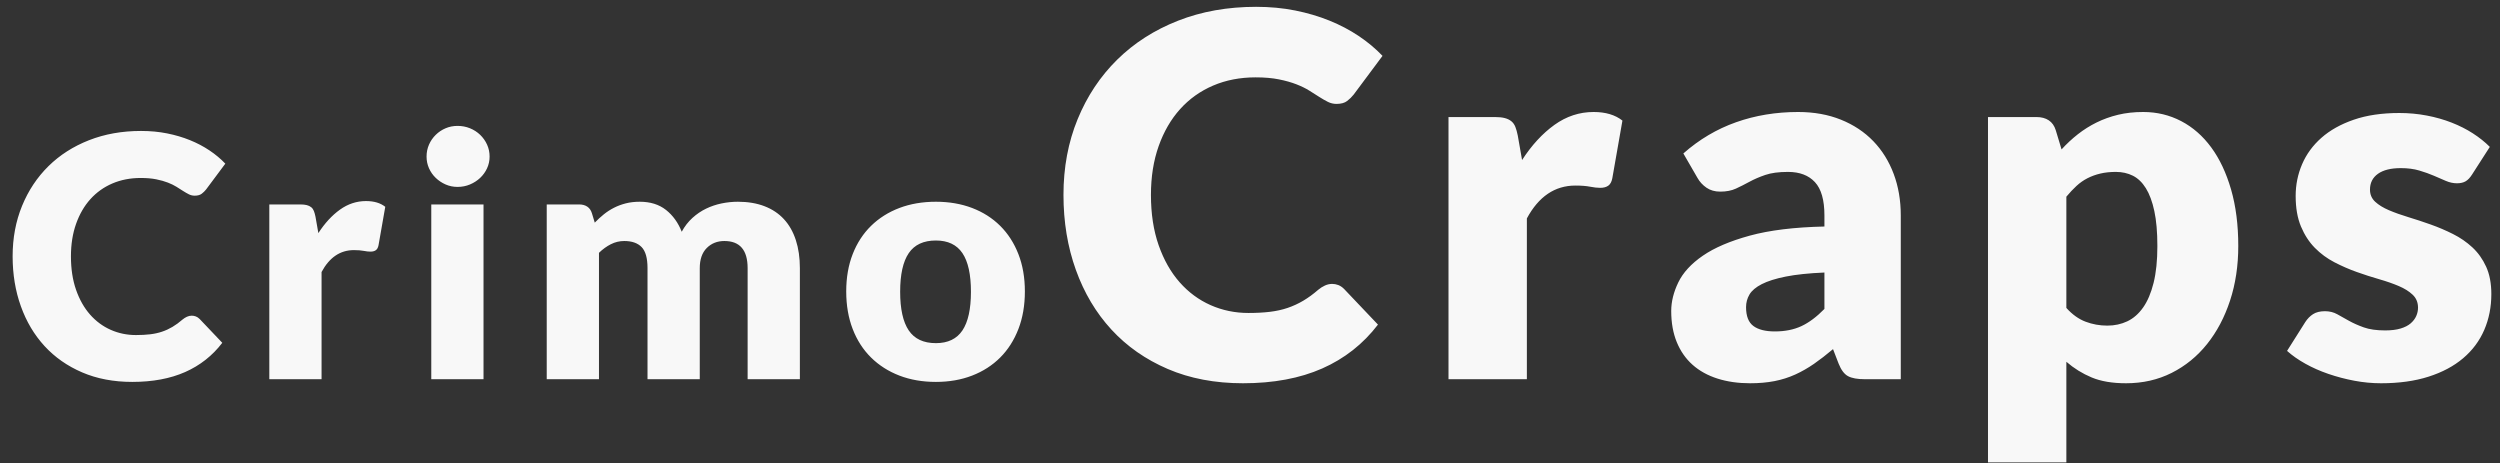<?xml version="1.0" encoding="UTF-8"?>
<svg width="178px" height="33px" viewBox="0 0 178 33" version="1.1" xmlns="http://www.w3.org/2000/svg" xmlns:xlink="http://www.w3.org/1999/xlink">
    <rect x="0" y="0" width="178" height="33" fill="#333333" stroke="none"/>
    <!-- Generator: Sketch 61.2 (89653) - https://sketch.com -->
    <title>CrimoCraps</title>
    <desc>Created with Sketch.</desc>
    <g id="Credit-Calc-Design" stroke="none" stroke-width="1" fill="none" fill-rule="evenodd">
        <path d="M9.419,27.192 C10.867,27.192 12.121,26.958 13.181,26.49 C14.241,26.022 15.123,25.328 15.827,24.408 L15.827,24.408 L14.219,22.716 C14.131,22.628 14.039,22.566 13.943,22.53 C13.847,22.494 13.751,22.476 13.655,22.476 C13.535,22.476 13.419,22.502 13.307,22.554 C13.195,22.606 13.091,22.672 12.995,22.752 C12.755,22.96 12.517,23.134 12.281,23.274 C12.045,23.414 11.797,23.528 11.537,23.616 C11.277,23.704 10.995,23.766 10.691,23.802 C10.387,23.838 10.051,23.856 9.683,23.856 C9.043,23.856 8.443,23.732 7.883,23.484 C7.323,23.236 6.833,22.874 6.413,22.398 C5.993,21.922 5.661,21.336 5.417,20.64 C5.173,19.944 5.051,19.148 5.051,18.252 C5.051,17.396 5.173,16.624 5.417,15.936 C5.661,15.248 6.001,14.662 6.437,14.178 C6.873,13.694 7.395,13.322 8.003,13.062 C8.611,12.802 9.283,12.672 10.019,12.672 C10.443,12.672 10.813,12.704 11.129,12.768 C11.445,12.832 11.721,12.91 11.957,13.002 C12.193,13.094 12.397,13.194 12.569,13.302 C12.741,13.41 12.899,13.51 13.043,13.602 C13.187,13.694 13.323,13.772 13.451,13.836 C13.579,13.9 13.715,13.932 13.859,13.932 C14.075,13.932 14.243,13.886 14.363,13.794 C14.483,13.702 14.587,13.6 14.675,13.488 L14.675,13.488 L16.043,11.652 C15.715,11.308 15.339,10.994 14.915,10.71 C14.491,10.426 14.027,10.182 13.523,9.978 C13.019,9.774 12.477,9.614 11.897,9.498 C11.317,9.382 10.699,9.324 10.043,9.324 C8.691,9.324 7.455,9.544 6.335,9.984 C5.215,10.424 4.253,11.04 3.449,11.832 C2.645,12.624 2.019,13.566 1.571,14.658 C1.123,15.75 0.899,16.948 0.899,18.252 C0.899,19.532 1.095,20.718 1.487,21.81 C1.879,22.902 2.441,23.846 3.173,24.642 C3.905,25.438 4.797,26.062 5.849,26.514 C6.901,26.966 8.091,27.192 9.419,27.192 Z M22.895,27 L22.895,19.368 C23.455,18.328 24.223,17.808 25.199,17.808 C25.479,17.808 25.711,17.826 25.895,17.862 C26.079,17.898 26.239,17.916 26.375,17.916 C26.535,17.916 26.663,17.882 26.759,17.814 C26.855,17.746 26.919,17.628 26.951,17.46 L26.951,17.46 L27.431,14.724 C27.087,14.452 26.631,14.316 26.063,14.316 C25.391,14.316 24.771,14.52 24.203,14.928 C23.635,15.336 23.123,15.892 22.667,16.596 L22.667,16.596 L22.463,15.432 C22.431,15.272 22.393,15.136 22.349,15.024 C22.305,14.912 22.241,14.822 22.157,14.754 C22.073,14.686 21.969,14.636 21.845,14.604 C21.721,14.572 21.567,14.556 21.383,14.556 L21.383,14.556 L19.175,14.556 L19.175,27 L22.895,27 Z M32.579,13.308 C32.891,13.308 33.185,13.25 33.461,13.134 C33.737,13.018 33.979,12.862 34.187,12.666 C34.395,12.47 34.559,12.242 34.679,11.982 C34.799,11.722 34.859,11.444 34.859,11.148 C34.859,10.844 34.799,10.56 34.679,10.296 C34.559,10.032 34.395,9.8 34.187,9.6 C33.979,9.4 33.737,9.244 33.461,9.132 C33.185,9.02 32.891,8.964 32.579,8.964 C32.275,8.964 31.991,9.02 31.727,9.132 C31.463,9.244 31.229,9.4 31.025,9.6 C30.821,9.8 30.661,10.032 30.545,10.296 C30.429,10.56 30.371,10.844 30.371,11.148 C30.371,11.444 30.429,11.722 30.545,11.982 C30.661,12.242 30.821,12.47 31.025,12.666 C31.229,12.862 31.463,13.018 31.727,13.134 C31.991,13.25 32.275,13.308 32.579,13.308 Z M34.427,27 L34.427,14.556 L30.707,14.556 L30.707,27 L34.427,27 Z M42.647,27 L42.647,18 C42.911,17.744 43.193,17.54 43.493,17.388 C43.793,17.236 44.111,17.16 44.447,17.16 C44.991,17.16 45.403,17.304 45.683,17.592 C45.963,17.88 46.103,18.38 46.103,19.092 L46.103,19.092 L46.103,27 L49.823,27 L49.823,19.092 C49.823,18.468 49.989,17.99 50.321,17.658 C50.653,17.326 51.071,17.16 51.575,17.16 C52.679,17.16 53.231,17.804 53.231,19.092 L53.231,19.092 L53.231,27 L56.951,27 L56.951,19.092 C56.951,18.348 56.855,17.682 56.663,17.094 C56.471,16.506 56.189,16.01 55.817,15.606 C55.445,15.202 54.983,14.894 54.431,14.682 C53.879,14.47 53.247,14.364 52.535,14.364 C52.151,14.364 51.765,14.404 51.377,14.484 C50.989,14.564 50.621,14.688 50.273,14.856 C49.925,15.024 49.601,15.244 49.301,15.516 C49.001,15.788 48.747,16.116 48.539,16.5 C48.283,15.852 47.909,15.334 47.417,14.946 C46.925,14.558 46.303,14.364 45.551,14.364 C45.191,14.364 44.861,14.402 44.561,14.478 C44.261,14.554 43.981,14.658 43.721,14.79 C43.461,14.922 43.219,15.078 42.995,15.258 C42.771,15.438 42.555,15.636 42.347,15.852 L42.347,15.852 L42.143,15.18 C42.079,14.972 41.969,14.816 41.813,14.712 C41.657,14.608 41.463,14.556 41.231,14.556 L41.231,14.556 L38.927,14.556 L38.927,27 L42.647,27 Z M66.635,27.192 C67.579,27.192 68.439,27.042 69.215,26.742 C69.991,26.442 70.657,26.014 71.213,25.458 C71.769,24.902 72.201,24.226 72.509,23.43 C72.817,22.634 72.971,21.74 72.971,20.748 C72.971,19.764 72.817,18.878 72.509,18.09 C72.201,17.302 71.769,16.632 71.213,16.08 C70.657,15.528 69.991,15.104 69.215,14.808 C68.439,14.512 67.579,14.364 66.635,14.364 C65.683,14.364 64.817,14.512 64.037,14.808 C63.257,15.104 62.585,15.528 62.021,16.08 C61.457,16.632 61.021,17.302 60.713,18.09 C60.405,18.878 60.251,19.764 60.251,20.748 C60.251,21.74 60.405,22.634 60.713,23.43 C61.021,24.226 61.457,24.902 62.021,25.458 C62.585,26.014 63.257,26.442 64.037,26.742 C64.817,27.042 65.683,27.192 66.635,27.192 Z M66.635,24.432 C65.755,24.432 65.111,24.13 64.703,23.526 C64.295,22.922 64.091,22.004 64.091,20.772 C64.091,19.54 64.295,18.624 64.703,18.024 C65.111,17.424 65.755,17.124 66.635,17.124 C67.491,17.124 68.121,17.424 68.525,18.024 C68.929,18.624 69.131,19.54 69.131,20.772 C69.131,22.004 68.929,22.922 68.525,23.526 C68.121,24.13 67.491,24.432 66.635,24.432 Z M88.499,27.288 C90.671,27.288 92.552,26.937 94.142,26.235 C95.732,25.533 97.055,24.492 98.111,23.112 L98.111,23.112 L95.699,20.574 C95.567,20.442 95.429,20.349 95.285,20.295 C95.141,20.241 94.997,20.214 94.853,20.214 C94.673,20.214 94.499,20.253 94.331,20.331 C94.163,20.409 94.007,20.508 93.863,20.628 C93.503,20.94 93.146,21.201 92.792,21.411 C92.438,21.621 92.066,21.792 91.676,21.924 C91.286,22.056 90.863,22.149 90.407,22.203 C89.951,22.257 89.447,22.284 88.895,22.284 C87.935,22.284 87.035,22.098 86.195,21.726 C85.355,21.354 84.62,20.811 83.99,20.097 C83.36,19.383 82.862,18.504 82.496,17.46 C82.13,16.416 81.947,15.222 81.947,13.878 C81.947,12.594 82.13,11.436 82.496,10.404 C82.862,9.372 83.372,8.493 84.026,7.767 C84.68,7.041 85.463,6.483 86.375,6.093 C87.287,5.703 88.295,5.508 89.399,5.508 C90.035,5.508 90.59,5.556 91.064,5.652 C91.538,5.748 91.952,5.865 92.306,6.003 C92.66,6.141 92.966,6.291 93.224,6.453 C93.482,6.615 93.719,6.765 93.935,6.903 C94.151,7.041 94.355,7.158 94.547,7.254 C94.739,7.35 94.943,7.398 95.159,7.398 C95.483,7.398 95.735,7.329 95.915,7.191 C96.095,7.053 96.251,6.9 96.383,6.732 L96.383,6.732 L98.435,3.978 C97.943,3.462 97.379,2.991 96.743,2.565 C96.107,2.139 95.411,1.773 94.655,1.467 C93.899,1.161 93.086,0.921 92.216,0.747 C91.346,0.573 90.419,0.486 89.435,0.486 C87.407,0.486 85.553,0.816 83.873,1.476 C82.193,2.136 80.75,3.06 79.544,4.248 C78.338,5.436 77.399,6.849 76.727,8.487 C76.055,10.125 75.719,11.922 75.719,13.878 C75.719,15.798 76.013,17.577 76.601,19.215 C77.189,20.853 78.032,22.269 79.13,23.463 C80.228,24.657 81.566,25.593 83.144,26.271 C84.722,26.949 86.507,27.288 88.499,27.288 Z M108.713,27 L108.713,15.552 C109.553,13.992 110.705,13.212 112.169,13.212 C112.589,13.212 112.937,13.239 113.213,13.293 C113.489,13.347 113.729,13.374 113.933,13.374 C114.173,13.374 114.365,13.323 114.509,13.221 C114.653,13.119 114.749,12.942 114.797,12.69 L114.797,12.69 L115.517,8.586 C115.001,8.178 114.317,7.974 113.465,7.974 C112.457,7.974 111.527,8.28 110.675,8.892 C109.823,9.504 109.055,10.338 108.371,11.394 L108.371,11.394 L108.065,9.648 C108.017,9.408 107.96,9.204 107.894,9.036 C107.828,8.868 107.732,8.733 107.606,8.631 C107.48,8.529 107.324,8.454 107.138,8.406 C106.952,8.358 106.721,8.334 106.445,8.334 L106.445,8.334 L103.133,8.334 L103.133,27 L108.713,27 Z M124.607,27.288 C125.243,27.288 125.822,27.237 126.344,27.135 C126.866,27.033 127.358,26.877 127.82,26.667 C128.282,26.457 128.729,26.202 129.161,25.902 C129.593,25.602 130.043,25.254 130.511,24.858 L130.511,24.858 L130.907,25.884 C131.087,26.34 131.312,26.64 131.582,26.784 C131.852,26.928 132.251,27 132.779,27 L132.779,27 L135.335,27 L135.335,15.336 C135.335,14.268 135.167,13.284 134.831,12.384 C134.495,11.484 134.012,10.707 133.382,10.053 C132.752,9.399 131.984,8.889 131.078,8.523 C130.172,8.157 129.155,7.974 128.027,7.974 C126.455,7.974 124.982,8.217 123.608,8.703 C122.234,9.189 120.983,9.93 119.855,10.926 L119.855,10.926 L120.863,12.672 C121.019,12.948 121.232,13.179 121.502,13.365 C121.772,13.551 122.099,13.644 122.483,13.644 C122.915,13.644 123.287,13.572 123.599,13.428 C123.911,13.284 124.232,13.122 124.562,12.942 C124.892,12.762 125.267,12.6 125.687,12.456 C126.107,12.312 126.647,12.24 127.307,12.24 C128.135,12.24 128.774,12.483 129.224,12.969 C129.674,13.455 129.899,14.244 129.899,15.336 L129.899,15.336 L129.899,16.128 C127.763,16.176 125.993,16.392 124.589,16.776 C123.185,17.16 122.069,17.637 121.241,18.207 C120.413,18.777 119.831,19.41 119.495,20.106 C119.159,20.802 118.991,21.48 118.991,22.14 C118.991,22.98 119.123,23.721 119.387,24.363 C119.651,25.005 120.026,25.542 120.512,25.974 C120.998,26.406 121.589,26.733 122.285,26.955 C122.981,27.177 123.755,27.288 124.607,27.288 Z M126.371,23.598 C125.699,23.598 125.189,23.469 124.841,23.211 C124.493,22.953 124.319,22.506 124.319,21.87 C124.319,21.546 124.4,21.246 124.562,20.97 C124.724,20.694 125.015,20.448 125.435,20.232 C125.855,20.016 126.425,19.836 127.145,19.692 C127.865,19.548 128.783,19.452 129.899,19.404 L129.899,19.404 L129.899,21.996 C129.347,22.56 128.801,22.968 128.261,23.22 C127.721,23.472 127.091,23.598 126.371,23.598 Z M147.125,32.922 L147.125,25.758 C147.665,26.226 148.265,26.598 148.925,26.874 C149.585,27.15 150.401,27.288 151.373,27.288 C152.561,27.288 153.644,27.042 154.622,26.55 C155.6,26.058 156.44,25.374 157.142,24.498 C157.844,23.622 158.39,22.59 158.78,21.402 C159.17,20.214 159.365,18.918 159.365,17.514 C159.365,16.014 159.194,14.673 158.852,13.491 C158.51,12.309 158.039,11.31 157.439,10.494 C156.839,9.678 156.125,9.054 155.297,8.622 C154.469,8.19 153.569,7.974 152.597,7.974 C151.949,7.974 151.352,8.04 150.806,8.172 C150.26,8.304 149.75,8.487 149.276,8.721 C148.802,8.955 148.358,9.234 147.944,9.558 C147.53,9.882 147.143,10.242 146.783,10.638 L146.783,10.638 L146.369,9.27 C146.273,8.958 146.108,8.724 145.874,8.568 C145.64,8.412 145.349,8.334 145.001,8.334 L145.001,8.334 L141.545,8.334 L141.545,32.922 L147.125,32.922 Z M150.041,23.184 C149.501,23.184 148.985,23.091 148.493,22.905 C148.001,22.719 147.545,22.392 147.125,21.924 L147.125,21.924 L147.125,14.004 C147.365,13.716 147.605,13.461 147.845,13.239 C148.085,13.017 148.346,12.834 148.628,12.69 C148.91,12.546 149.216,12.435 149.546,12.357 C149.876,12.279 150.245,12.24 150.653,12.24 C151.097,12.24 151.499,12.33 151.859,12.51 C152.219,12.69 152.528,12.987 152.786,13.401 C153.044,13.815 153.245,14.358 153.389,15.03 C153.533,15.702 153.605,16.53 153.605,17.514 C153.605,18.546 153.515,19.422 153.335,20.142 C153.155,20.862 152.906,21.447 152.588,21.897 C152.27,22.347 151.895,22.674 151.463,22.878 C151.031,23.082 150.557,23.184 150.041,23.184 Z M169.535,27.288 C170.807,27.288 171.932,27.132 172.91,26.82 C173.888,26.508 174.71,26.07 175.376,25.506 C176.042,24.942 176.543,24.27 176.879,23.49 C177.215,22.71 177.383,21.858 177.383,20.934 C177.383,20.178 177.26,19.53 177.014,18.99 C176.768,18.45 176.441,17.991 176.033,17.613 C175.625,17.235 175.163,16.917 174.647,16.659 C174.131,16.401 173.603,16.176 173.063,15.984 C172.523,15.792 171.995,15.618 171.479,15.462 C170.963,15.306 170.501,15.141 170.093,14.967 C169.685,14.793 169.358,14.592 169.112,14.364 C168.866,14.136 168.743,13.848 168.743,13.5 C168.743,13.02 168.932,12.645 169.31,12.375 C169.688,12.105 170.231,11.97 170.939,11.97 C171.431,11.97 171.869,12.027 172.253,12.141 C172.637,12.255 172.982,12.378 173.288,12.51 C173.594,12.642 173.879,12.765 174.143,12.879 C174.407,12.993 174.671,13.05 174.935,13.05 C175.187,13.05 175.394,13.002 175.556,12.906 C175.718,12.81 175.871,12.648 176.015,12.42 L176.015,12.42 L177.275,10.458 C176.927,10.11 176.525,9.789 176.069,9.495 C175.613,9.201 175.109,8.946 174.557,8.73 C174.005,8.514 173.414,8.346 172.784,8.226 C172.154,8.106 171.503,8.046 170.831,8.046 C169.595,8.046 168.515,8.205 167.591,8.523 C166.667,8.841 165.899,9.27 165.287,9.81 C164.675,10.35 164.216,10.977 163.91,11.691 C163.604,12.405 163.451,13.158 163.451,13.95 C163.451,14.802 163.577,15.528 163.829,16.128 C164.081,16.728 164.411,17.235 164.819,17.649 C165.227,18.063 165.692,18.405 166.214,18.675 C166.736,18.945 167.267,19.176 167.807,19.368 C168.347,19.56 168.878,19.731 169.4,19.881 C169.922,20.031 170.387,20.193 170.795,20.367 C171.203,20.541 171.533,20.748 171.785,20.988 C172.037,21.228 172.163,21.534 172.163,21.906 C172.163,22.11 172.121,22.308 172.037,22.5 C171.953,22.692 171.821,22.866 171.641,23.022 C171.461,23.178 171.221,23.301 170.921,23.391 C170.621,23.481 170.255,23.526 169.823,23.526 C169.211,23.526 168.704,23.454 168.302,23.31 C167.9,23.166 167.549,23.01 167.249,22.842 C166.949,22.674 166.67,22.518 166.412,22.374 C166.154,22.23 165.863,22.158 165.539,22.158 C165.191,22.158 164.909,22.227 164.693,22.365 C164.477,22.503 164.291,22.692 164.135,22.932 L164.135,22.932 L162.839,24.984 C163.199,25.308 163.631,25.611 164.135,25.893 C164.639,26.175 165.188,26.418 165.782,26.622 C166.376,26.826 166.991,26.988 167.627,27.108 C168.263,27.228 168.899,27.288 169.535,27.288 Z" id="CrimoCraps" fill="#F8F8F8" fill-rule="nonzero"></path>
    </g>
</svg>